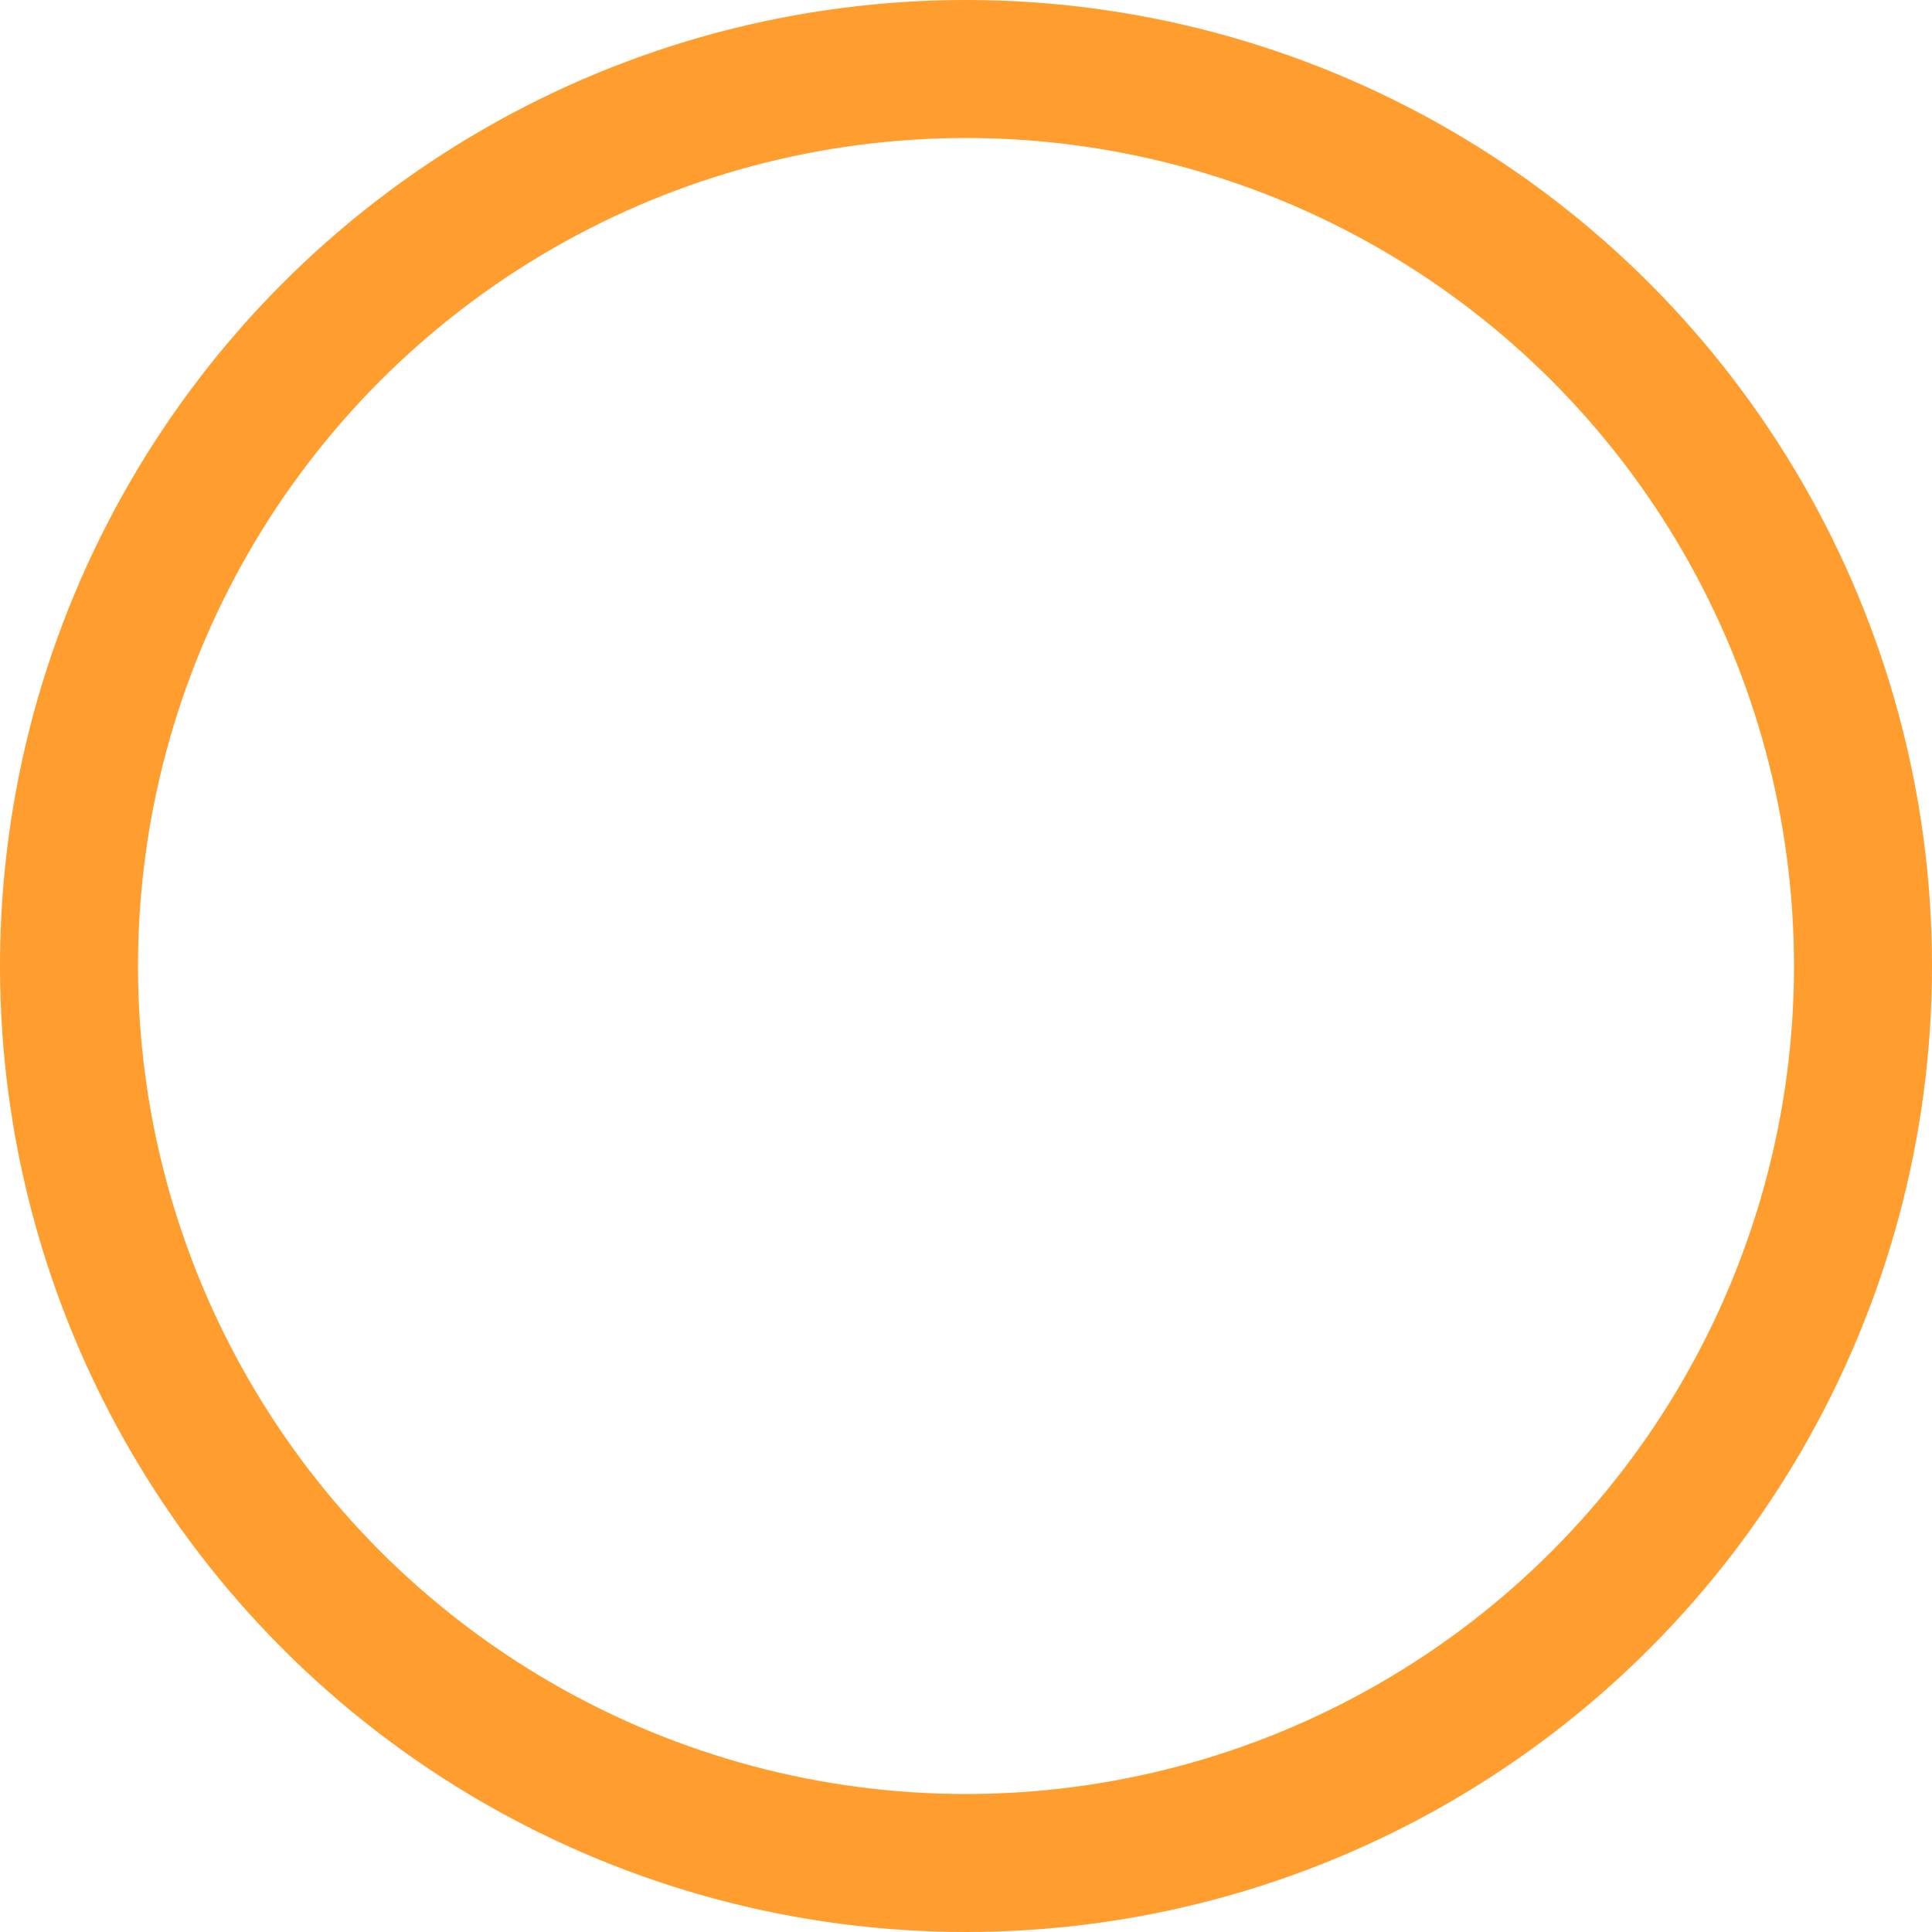 <?xml version="1.0" encoding="UTF-8"?>
<svg width="14px" height="14px" viewBox="0 0 14 14" version="1.1" xmlns="http://www.w3.org/2000/svg" xmlns:xlink="http://www.w3.org/1999/xlink">
    <!-- Generator: Sketch 50.2 (55047) - http://www.bohemiancoding.com/sketch -->
    <title>radio_hover</title>
    <desc>Created with Sketch.</desc>
    <defs></defs>
    <g id="切图" stroke="none" stroke-width="1" fill="none" fill-rule="evenodd" fill-opacity="0">
        <g id="Artboard" transform="translate(-108, -29)" fill="#FFFFFF" stroke="#FF9E2F">
            <circle id="radio_hover" cx="115" cy="36" r="6.5"></circle>
        </g>
    </g>
</svg>